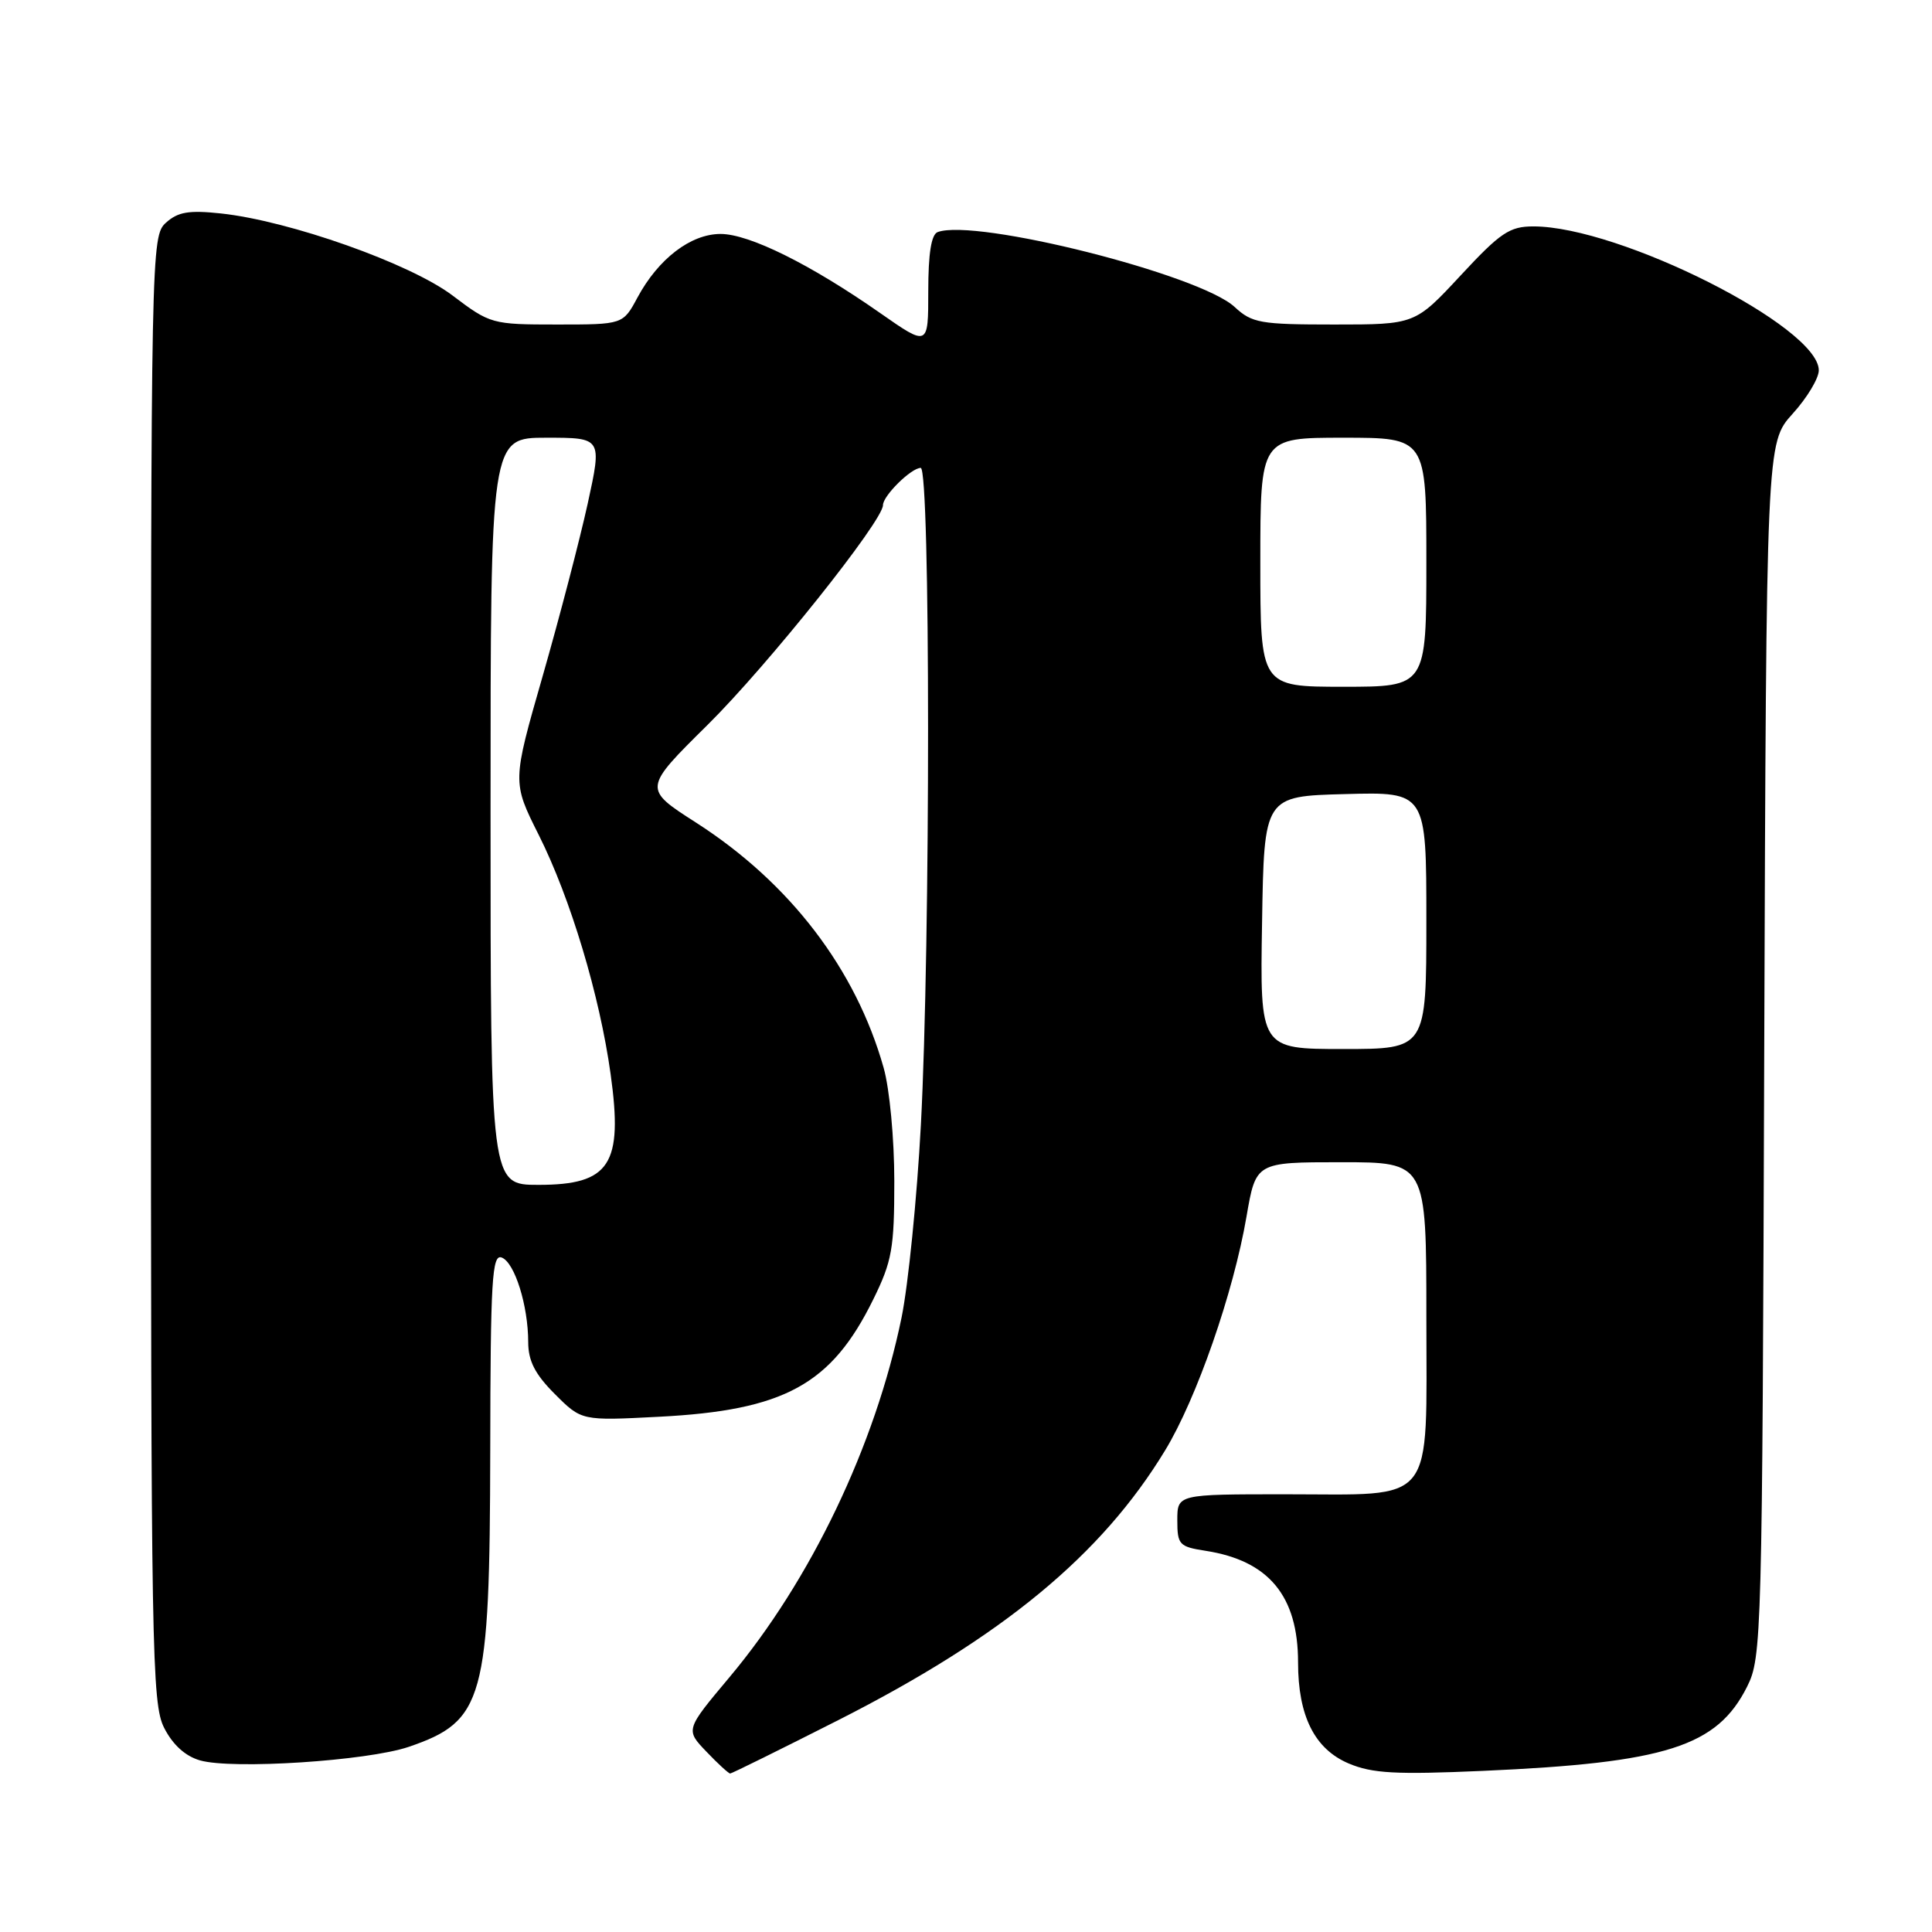 <?xml version="1.0" encoding="UTF-8" standalone="no"?>
<!DOCTYPE svg PUBLIC "-//W3C//DTD SVG 1.1//EN" "http://www.w3.org/Graphics/SVG/1.1/DTD/svg11.dtd" >
<svg xmlns="http://www.w3.org/2000/svg" xmlns:xlink="http://www.w3.org/1999/xlink" version="1.1" viewBox="0 0 256 256">
 <g >
 <path fill="currentColor"
d=" M 111.09 227.92 C 132.84 216.88 145.96 206.06 154.38 192.19 C 158.55 185.34 163.45 171.26 165.17 161.19 C 166.41 154.00 166.41 154.00 177.70 154.00 C 189.00 154.00 189.00 154.00 189.00 174.44 C 189.00 199.84 190.46 198.00 170.28 198.00 C 156.00 198.00 156.00 198.00 156.00 201.45 C 156.00 204.68 156.25 204.95 159.75 205.49 C 168.12 206.79 172.00 211.47 172.00 220.28 C 172.00 227.39 174.20 231.76 178.71 233.67 C 181.84 234.99 184.93 235.16 196.50 234.65 C 220.76 233.58 227.52 231.43 231.50 223.49 C 233.44 219.61 233.51 217.22 233.77 139.10 C 234.05 58.69 234.05 58.69 237.52 54.84 C 239.44 52.73 241.00 50.13 241.00 49.07 C 241.00 43.31 214.61 30.00 203.18 30.00 C 200.03 30.00 198.81 30.82 193.54 36.50 C 187.50 43.00 187.50 43.00 176.80 43.00 C 166.98 43.00 165.90 42.81 163.59 40.67 C 158.95 36.37 129.30 28.90 124.25 30.75 C 123.40 31.06 123.00 33.60 123.00 38.57 C 123.00 45.93 123.00 45.93 116.64 41.49 C 107.39 35.02 99.27 31.00 95.48 31.00 C 91.53 31.00 87.24 34.28 84.47 39.42 C 82.55 43.00 82.55 43.00 73.79 43.00 C 65.19 43.00 64.95 42.93 59.97 39.16 C 54.37 34.92 38.35 29.25 29.24 28.28 C 25.03 27.83 23.57 28.08 21.99 29.51 C 20.03 31.28 20.00 32.82 20.00 128.40 C 20.00 218.86 20.12 225.74 21.75 228.95 C 22.89 231.19 24.55 232.70 26.50 233.26 C 30.80 234.49 48.66 233.33 54.15 231.47 C 64.13 228.06 64.90 225.27 64.96 192.28 C 64.99 169.55 65.20 166.14 66.48 166.63 C 68.20 167.29 69.99 173.00 69.99 177.85 C 70.00 180.35 70.90 182.10 73.53 184.73 C 77.06 188.26 77.06 188.26 87.28 187.73 C 103.95 186.88 110.17 183.47 115.72 172.16 C 118.20 167.12 118.50 165.41 118.50 156.50 C 118.50 150.93 117.88 144.29 117.09 141.50 C 113.40 128.40 104.66 116.98 92.23 109.00 C 85.21 104.50 85.21 104.50 93.77 96.04 C 101.73 88.16 117.00 69.03 117.00 66.93 C 117.00 65.69 120.74 62.00 122.00 62.00 C 123.29 62.00 123.30 124.94 122.02 149.09 C 121.50 158.77 120.35 170.24 119.46 174.59 C 115.97 191.55 107.44 209.38 96.66 222.24 C 90.82 229.20 90.82 229.20 93.60 232.10 C 95.12 233.70 96.55 235.00 96.75 235.00 C 96.96 235.00 103.41 231.81 111.09 227.92 Z  M 65.00 107.50 C 65.00 58.00 65.00 58.00 72.39 58.00 C 79.78 58.00 79.78 58.00 77.87 66.75 C 76.81 71.56 74.13 81.83 71.91 89.57 C 67.87 103.63 67.87 103.63 71.39 110.64 C 75.59 119.02 79.46 131.88 80.91 142.32 C 82.58 154.31 80.83 157.00 71.35 157.00 C 65.00 157.00 65.00 157.00 65.00 107.50 Z  M 167.23 122.25 C 167.50 105.50 167.50 105.50 178.25 105.22 C 189.00 104.93 189.00 104.93 189.00 121.97 C 189.00 139.00 189.00 139.00 177.98 139.00 C 166.95 139.00 166.95 139.00 167.23 122.25 Z  M 167.00 74.50 C 167.00 58.00 167.00 58.00 178.00 58.00 C 189.00 58.00 189.00 58.00 189.00 74.50 C 189.00 91.00 189.00 91.00 178.00 91.00 C 167.00 91.00 167.00 91.00 167.00 74.50 Z "/>
</g>
</svg>